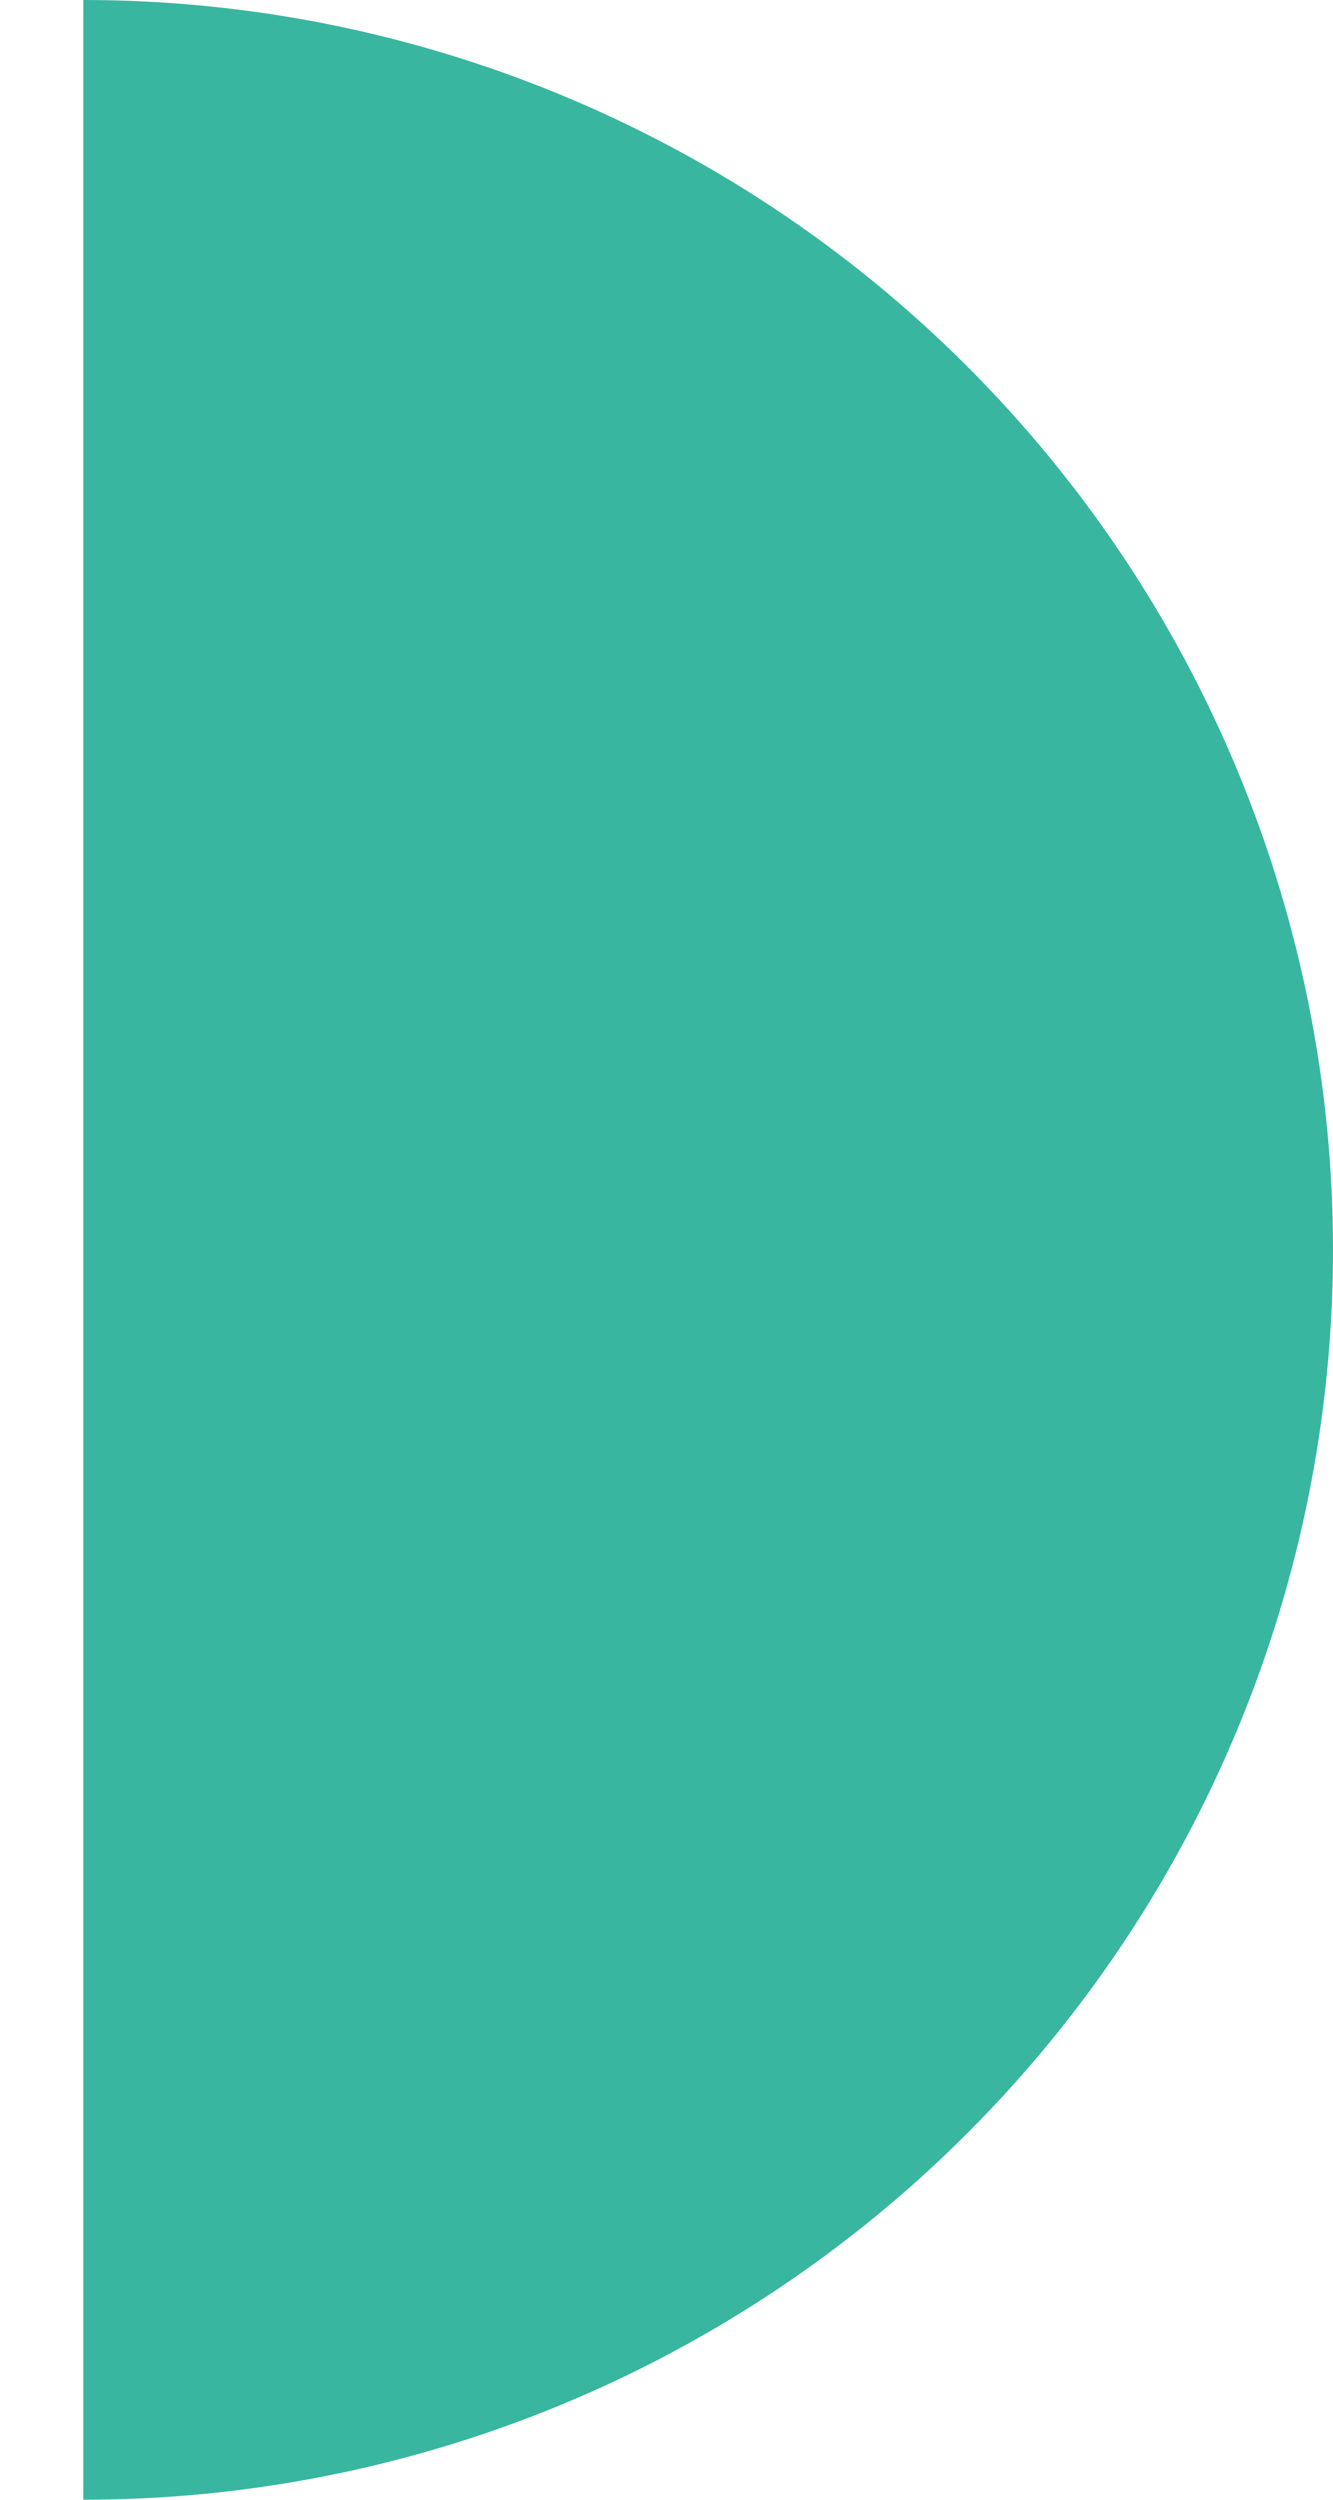 <svg width="8" height="15" viewBox="0 0 8 15" fill="none" xmlns="http://www.w3.org/2000/svg">
<path d="M0.5 0C2.489 2.37201e-08 4.397 0.79 5.803 2.197C7.21 3.603 8 5.511 8 7.5C8 9.489 7.21 11.397 5.803 12.803C4.397 14.21 2.489 15 0.5 15L0.5 7.5L0.5 0Z" fill="#38B6A0"/>
</svg>
